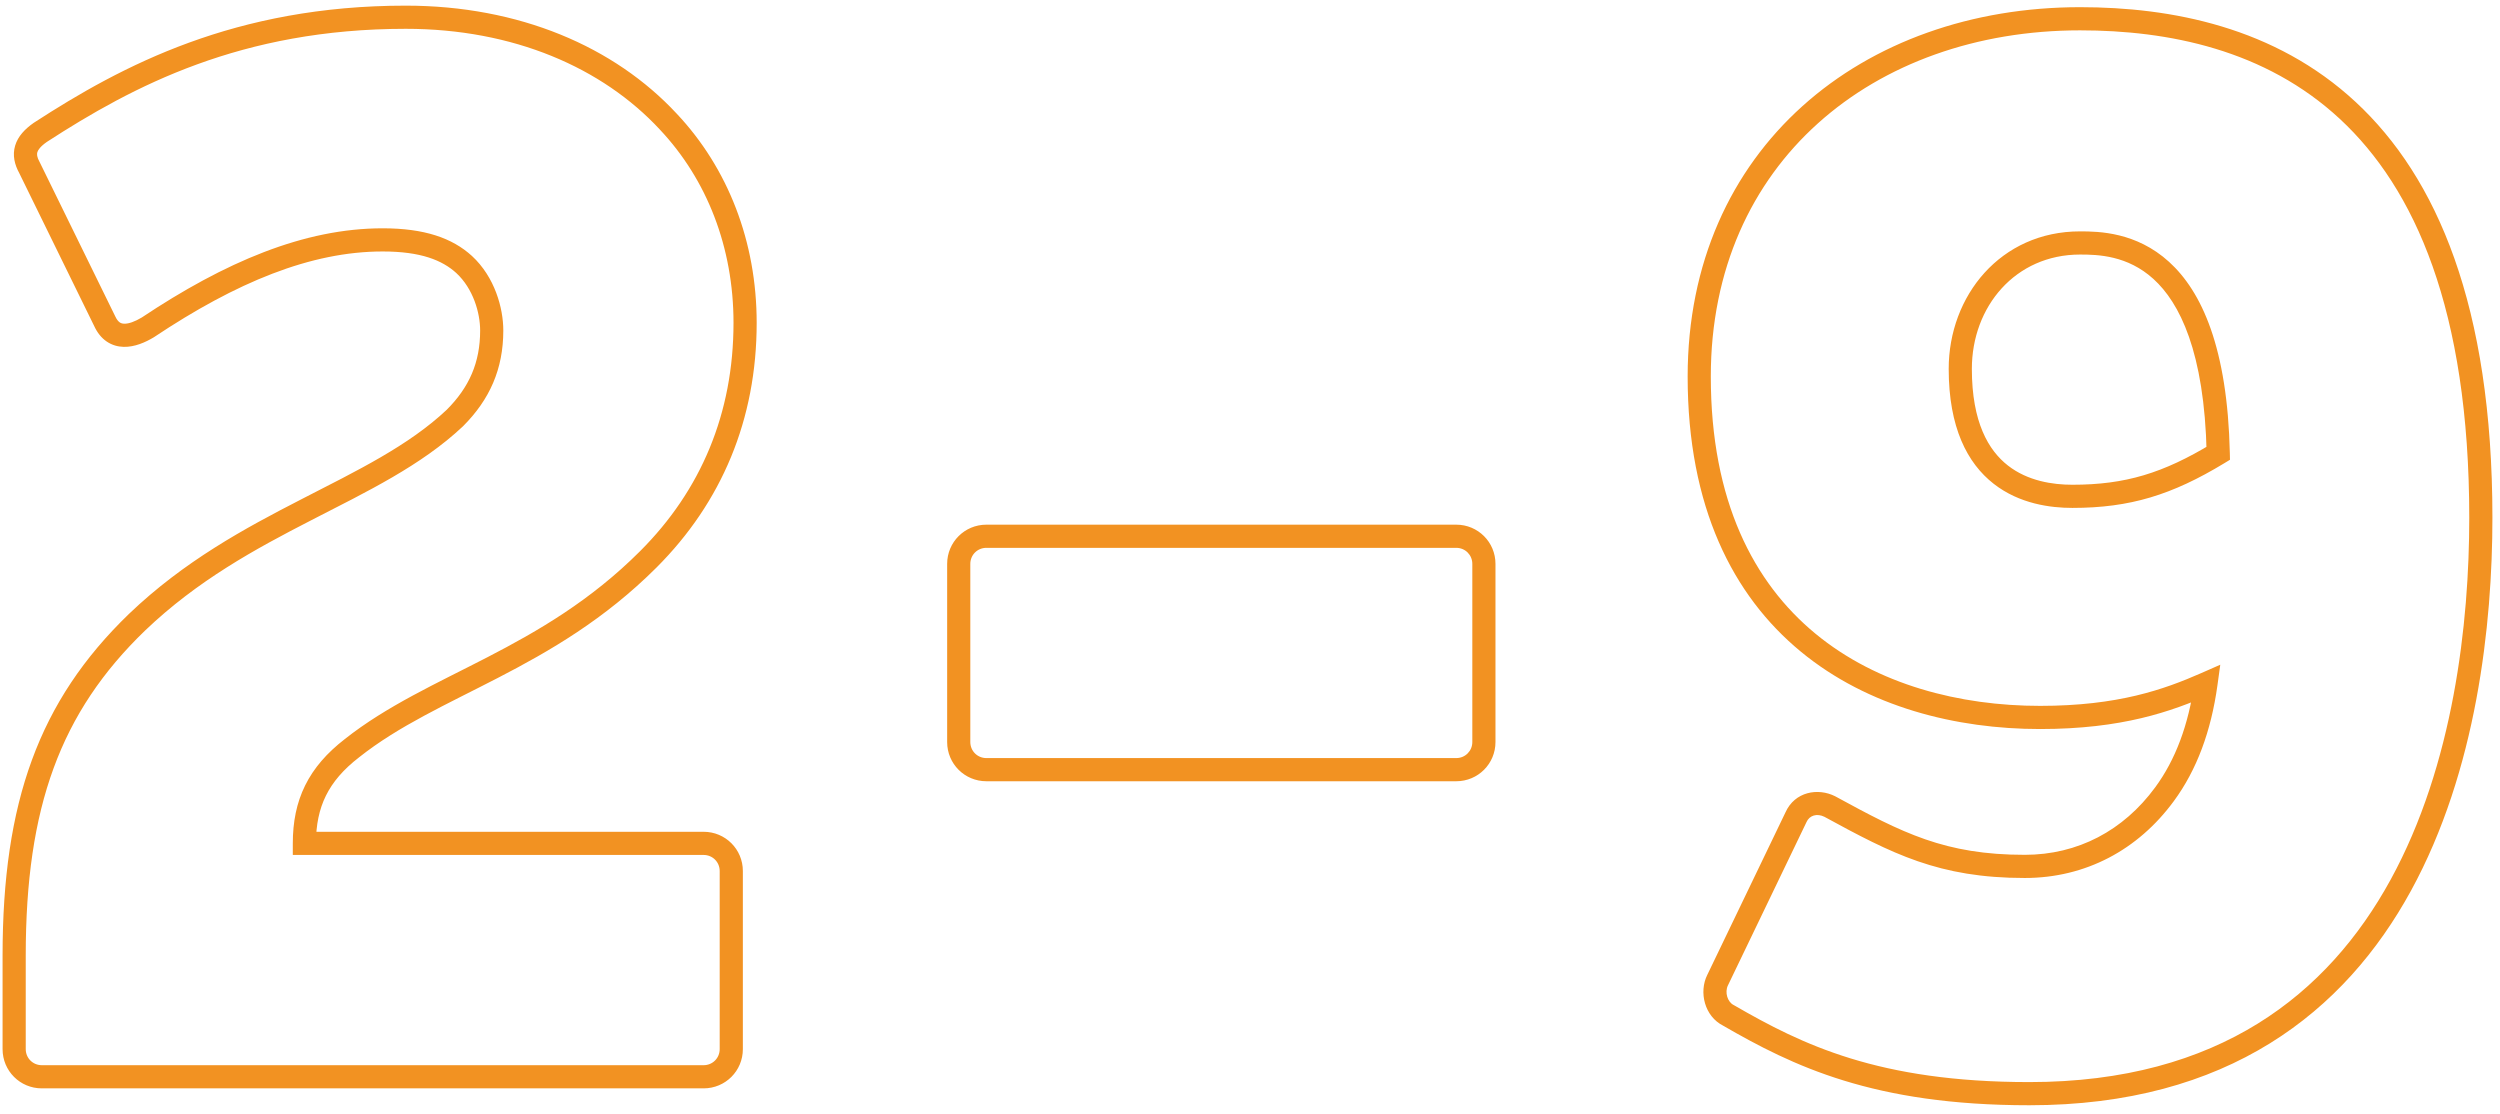 <svg viewBox="0 0 267 119" xmlns="http://www.w3.org/2000/svg">
<path d="M32.508 90.072H31.271V91.309H32.508V90.072ZM37.592 79.904L38.348 80.883L38.354 80.878L38.36 80.873L37.592 79.904ZM71.376 12.992L70.47 13.834L70.475 13.84L71.376 12.992ZM4.3 14.14L3.627 13.103L3.608 13.114L3.591 13.127L4.3 14.14ZM3.152 17.912L4.263 17.368L4.249 17.339L4.233 17.311L3.152 17.912ZM11.188 34.312L12.311 33.794L12.305 33.781L12.299 33.768L11.188 34.312ZM15.78 34.968L16.416 36.029L16.442 36.013L16.466 35.997L15.78 34.968ZM49.564 28.244L50.403 27.335L50.396 27.329L49.564 28.244ZM48.58 44.644L49.428 45.544L49.442 45.532L49.455 45.519L48.58 44.644ZM14.632 66.456L13.777 65.562L13.773 65.566L14.632 66.456ZM33.745 90.072C33.745 88.087 34.087 86.438 34.806 84.982C35.525 83.525 36.658 82.188 38.348 80.883L36.836 78.925C34.917 80.408 33.509 82.022 32.588 83.887C31.667 85.752 31.271 87.793 31.271 90.072H33.745ZM38.36 80.873C42.583 77.527 47.624 75.268 53.186 72.393C58.699 69.544 64.572 66.153 70.119 60.607L68.369 58.857C63.092 64.135 57.486 67.386 52.051 70.195C46.666 72.978 41.293 75.393 36.824 78.935L38.36 80.873ZM70.119 60.607C77.076 53.649 80.813 44.806 80.813 34.476H78.339C78.339 44.154 74.86 52.367 68.369 58.857L70.119 60.607ZM80.813 34.476C80.813 25.816 77.754 17.963 72.277 12.144L70.475 13.84C75.495 19.172 78.339 26.408 78.339 34.476H80.813ZM72.282 12.15C65.623 4.979 55.438 0.603 43.332 0.603V3.077C54.842 3.077 64.337 7.229 70.47 13.834L72.282 12.15ZM43.332 0.603C25.122 0.603 13.077 6.968 3.627 13.103L4.973 15.177C14.219 9.176 25.79 3.077 43.332 3.077V0.603ZM3.591 13.127C2.669 13.772 1.918 14.549 1.619 15.548C1.307 16.588 1.562 17.597 2.071 18.513L4.233 17.311C3.922 16.751 3.931 16.448 3.988 16.258C4.058 16.027 4.291 15.656 5.009 15.153L3.591 13.127ZM2.041 18.456L10.077 34.856L12.299 33.768L4.263 17.368L2.041 18.456ZM10.065 34.83C10.385 35.524 10.824 36.085 11.392 36.473C11.964 36.864 12.593 37.03 13.207 37.045C14.38 37.074 15.529 36.561 16.416 36.029L15.144 33.907C14.391 34.359 13.736 34.584 13.269 34.572C13.063 34.567 12.913 34.517 12.788 34.431C12.659 34.343 12.483 34.166 12.311 33.794L10.065 34.83ZM16.466 35.997C25.236 30.151 33.191 26.857 40.872 26.857V24.383C32.481 24.383 24.036 27.977 15.094 33.939L16.466 35.997ZM40.872 26.857C44.943 26.857 47.228 27.792 48.732 29.159L50.396 27.329C48.292 25.416 45.329 24.383 40.872 24.383V26.857ZM48.725 29.153C50.539 30.827 51.279 33.41 51.279 35.296H53.753C53.753 32.918 52.853 29.597 50.403 27.335L48.725 29.153ZM51.279 35.296C51.279 38.721 50.111 41.364 47.705 43.769L49.455 45.519C52.297 42.676 53.753 39.415 53.753 35.296H51.279ZM47.732 43.744C43.626 47.613 38.201 50.233 32.148 53.343C26.153 56.423 19.657 59.935 13.777 65.562L15.487 67.35C21.087 61.989 27.301 58.613 33.278 55.543C39.197 52.503 45.006 49.711 49.428 45.544L47.732 43.744ZM13.773 65.566C4.123 74.878 0.275 85.732 0.275 102.044H2.749C2.749 86.212 6.445 76.074 15.491 67.346L13.773 65.566ZM0.275 102.044V112.048H2.749V102.044H0.275ZM0.275 112.048C0.275 114.371 2.141 116.237 4.464 116.237V113.763C3.507 113.763 2.749 113.005 2.749 112.048H0.275ZM4.464 116.237H75.148V113.763H4.464V116.237ZM75.148 116.237C77.471 116.237 79.337 114.371 79.337 112.048H76.863C76.863 113.005 76.105 113.763 75.148 113.763V116.237ZM79.337 112.048V93.024H76.863V112.048H79.337ZM79.337 93.024C79.337 90.701 77.471 88.835 75.148 88.835V91.309C76.105 91.309 76.863 92.067 76.863 93.024H79.337ZM75.148 88.835H32.508V91.309H75.148V88.835ZM155.529 83.437C157.852 83.437 159.717 81.571 159.717 79.248H157.244C157.244 80.205 156.485 80.963 155.529 80.963V83.437ZM159.717 79.248V60.224H157.244V79.248H159.717ZM159.717 60.224C159.717 57.901 157.852 56.035 155.529 56.035V58.509C156.485 58.509 157.244 59.267 157.244 60.224H159.717ZM155.529 56.035H105.344V58.509H155.529V56.035ZM105.344 56.035C103.021 56.035 101.156 57.901 101.156 60.224H103.629C103.629 59.267 104.388 58.509 105.344 58.509V56.035ZM101.156 60.224V79.248H103.629V60.224H101.156ZM101.156 79.248C101.156 81.571 103.021 83.437 105.344 83.437V80.963C104.388 80.963 103.629 80.205 103.629 79.248H101.156ZM105.344 83.437H155.529V80.963H105.344V83.437ZM236.91 48.416L237.551 49.474L238.162 49.103L238.146 48.389L236.91 48.416ZM195.418 86.136L196.01 85.05L195.991 85.04L195.971 85.03L195.418 86.136ZM191.81 87.284L192.924 87.82L192.932 87.803L192.94 87.786L191.81 87.284ZM183.446 104.668L184.552 105.221L184.556 105.213L184.56 105.204L183.446 104.668ZM184.594 108.44L185.212 107.369L185.18 107.35L185.147 107.334L184.594 108.44ZM235.598 73.016L236.823 73.185L237.125 70.993L235.1 71.884L235.598 73.016ZM231.17 84.824L230.174 84.09L230.172 84.093L231.17 84.824ZM236.269 47.358C231.025 50.536 226.98 51.771 221.33 51.771V54.245C227.488 54.245 231.971 52.856 237.551 49.474L236.269 47.358ZM221.33 51.771C219.234 51.771 216.569 51.377 214.445 49.717C212.379 48.102 210.594 45.106 210.594 39.396H208.121C208.121 45.658 210.109 49.468 212.922 51.666C215.676 53.819 218.997 54.245 221.33 54.245V51.771ZM210.594 39.396C210.594 32.748 215.234 27.185 222.15 27.185V24.711C213.649 24.711 208.121 31.611 208.121 39.396H210.594ZM222.15 27.185C224.072 27.185 227.219 27.278 229.989 29.795C232.767 32.318 235.431 37.531 235.673 48.444L238.146 48.389C237.897 37.161 235.149 31.14 231.653 27.964C228.15 24.782 224.164 24.711 222.15 24.711V27.185ZM216.246 91.295C207.715 91.295 203.189 88.966 196.01 85.05L194.825 87.222C202.078 91.178 207.064 93.769 216.246 93.769V91.295ZM195.971 85.03C194.183 84.136 191.688 84.513 190.679 86.782L192.94 87.786C193.244 87.103 194.028 86.824 194.865 87.242L195.971 85.03ZM190.695 86.748L182.331 104.132L184.56 105.204L192.924 87.82L190.695 86.748ZM182.339 104.115C181.416 105.962 182.044 108.548 184.041 109.546L185.147 107.334C184.519 107.02 184.164 105.998 184.552 105.221L182.339 104.115ZM183.975 109.511C191.485 113.85 200.062 118.041 216.738 118.041V115.567C200.613 115.567 192.462 111.558 185.212 107.369L183.975 109.511ZM216.738 118.041C227.311 118.041 235.742 115.562 242.426 111.429C249.106 107.299 253.974 101.559 257.49 95.135C264.504 82.322 266.19 66.702 266.19 55.304H263.717C263.717 66.538 262.042 81.668 255.32 93.947C251.969 100.069 247.376 105.461 241.125 109.325C234.879 113.187 226.91 115.567 216.738 115.567V118.041ZM266.19 55.304C266.19 32.63 260.229 18.919 251.589 10.897C242.964 2.889 231.899 0.767 222.15 0.767V3.241C231.588 3.241 241.925 5.301 249.906 12.709C257.87 20.104 263.717 33.042 263.717 55.304H266.19ZM222.15 0.767C210.572 0.767 200.096 4.502 192.5 11.334C184.889 18.18 180.241 28.072 180.241 40.216H182.714C182.714 28.744 187.086 19.53 194.154 13.174C201.235 6.804 211.096 3.241 222.15 3.241V0.767ZM180.241 40.216C180.241 54.141 185.08 63.616 192.314 69.583C199.507 75.517 208.918 77.861 217.886 77.861V75.387C209.305 75.387 200.512 73.139 193.888 67.675C187.305 62.244 182.714 53.515 182.714 40.216H180.241ZM217.886 77.861C226.626 77.861 231.881 76.003 236.096 74.148L235.1 71.884C231.114 73.637 226.201 75.387 217.886 75.387V77.861ZM234.372 72.847C233.738 77.447 232.321 81.176 230.174 84.09L232.165 85.558C234.61 82.24 236.145 78.097 236.823 73.185L234.372 72.847ZM230.172 84.093C226.785 88.711 221.9 91.295 216.246 91.295V93.769C222.727 93.769 228.338 90.777 232.167 85.555L230.172 84.093Z" fill="#F29222"/>
</svg>
